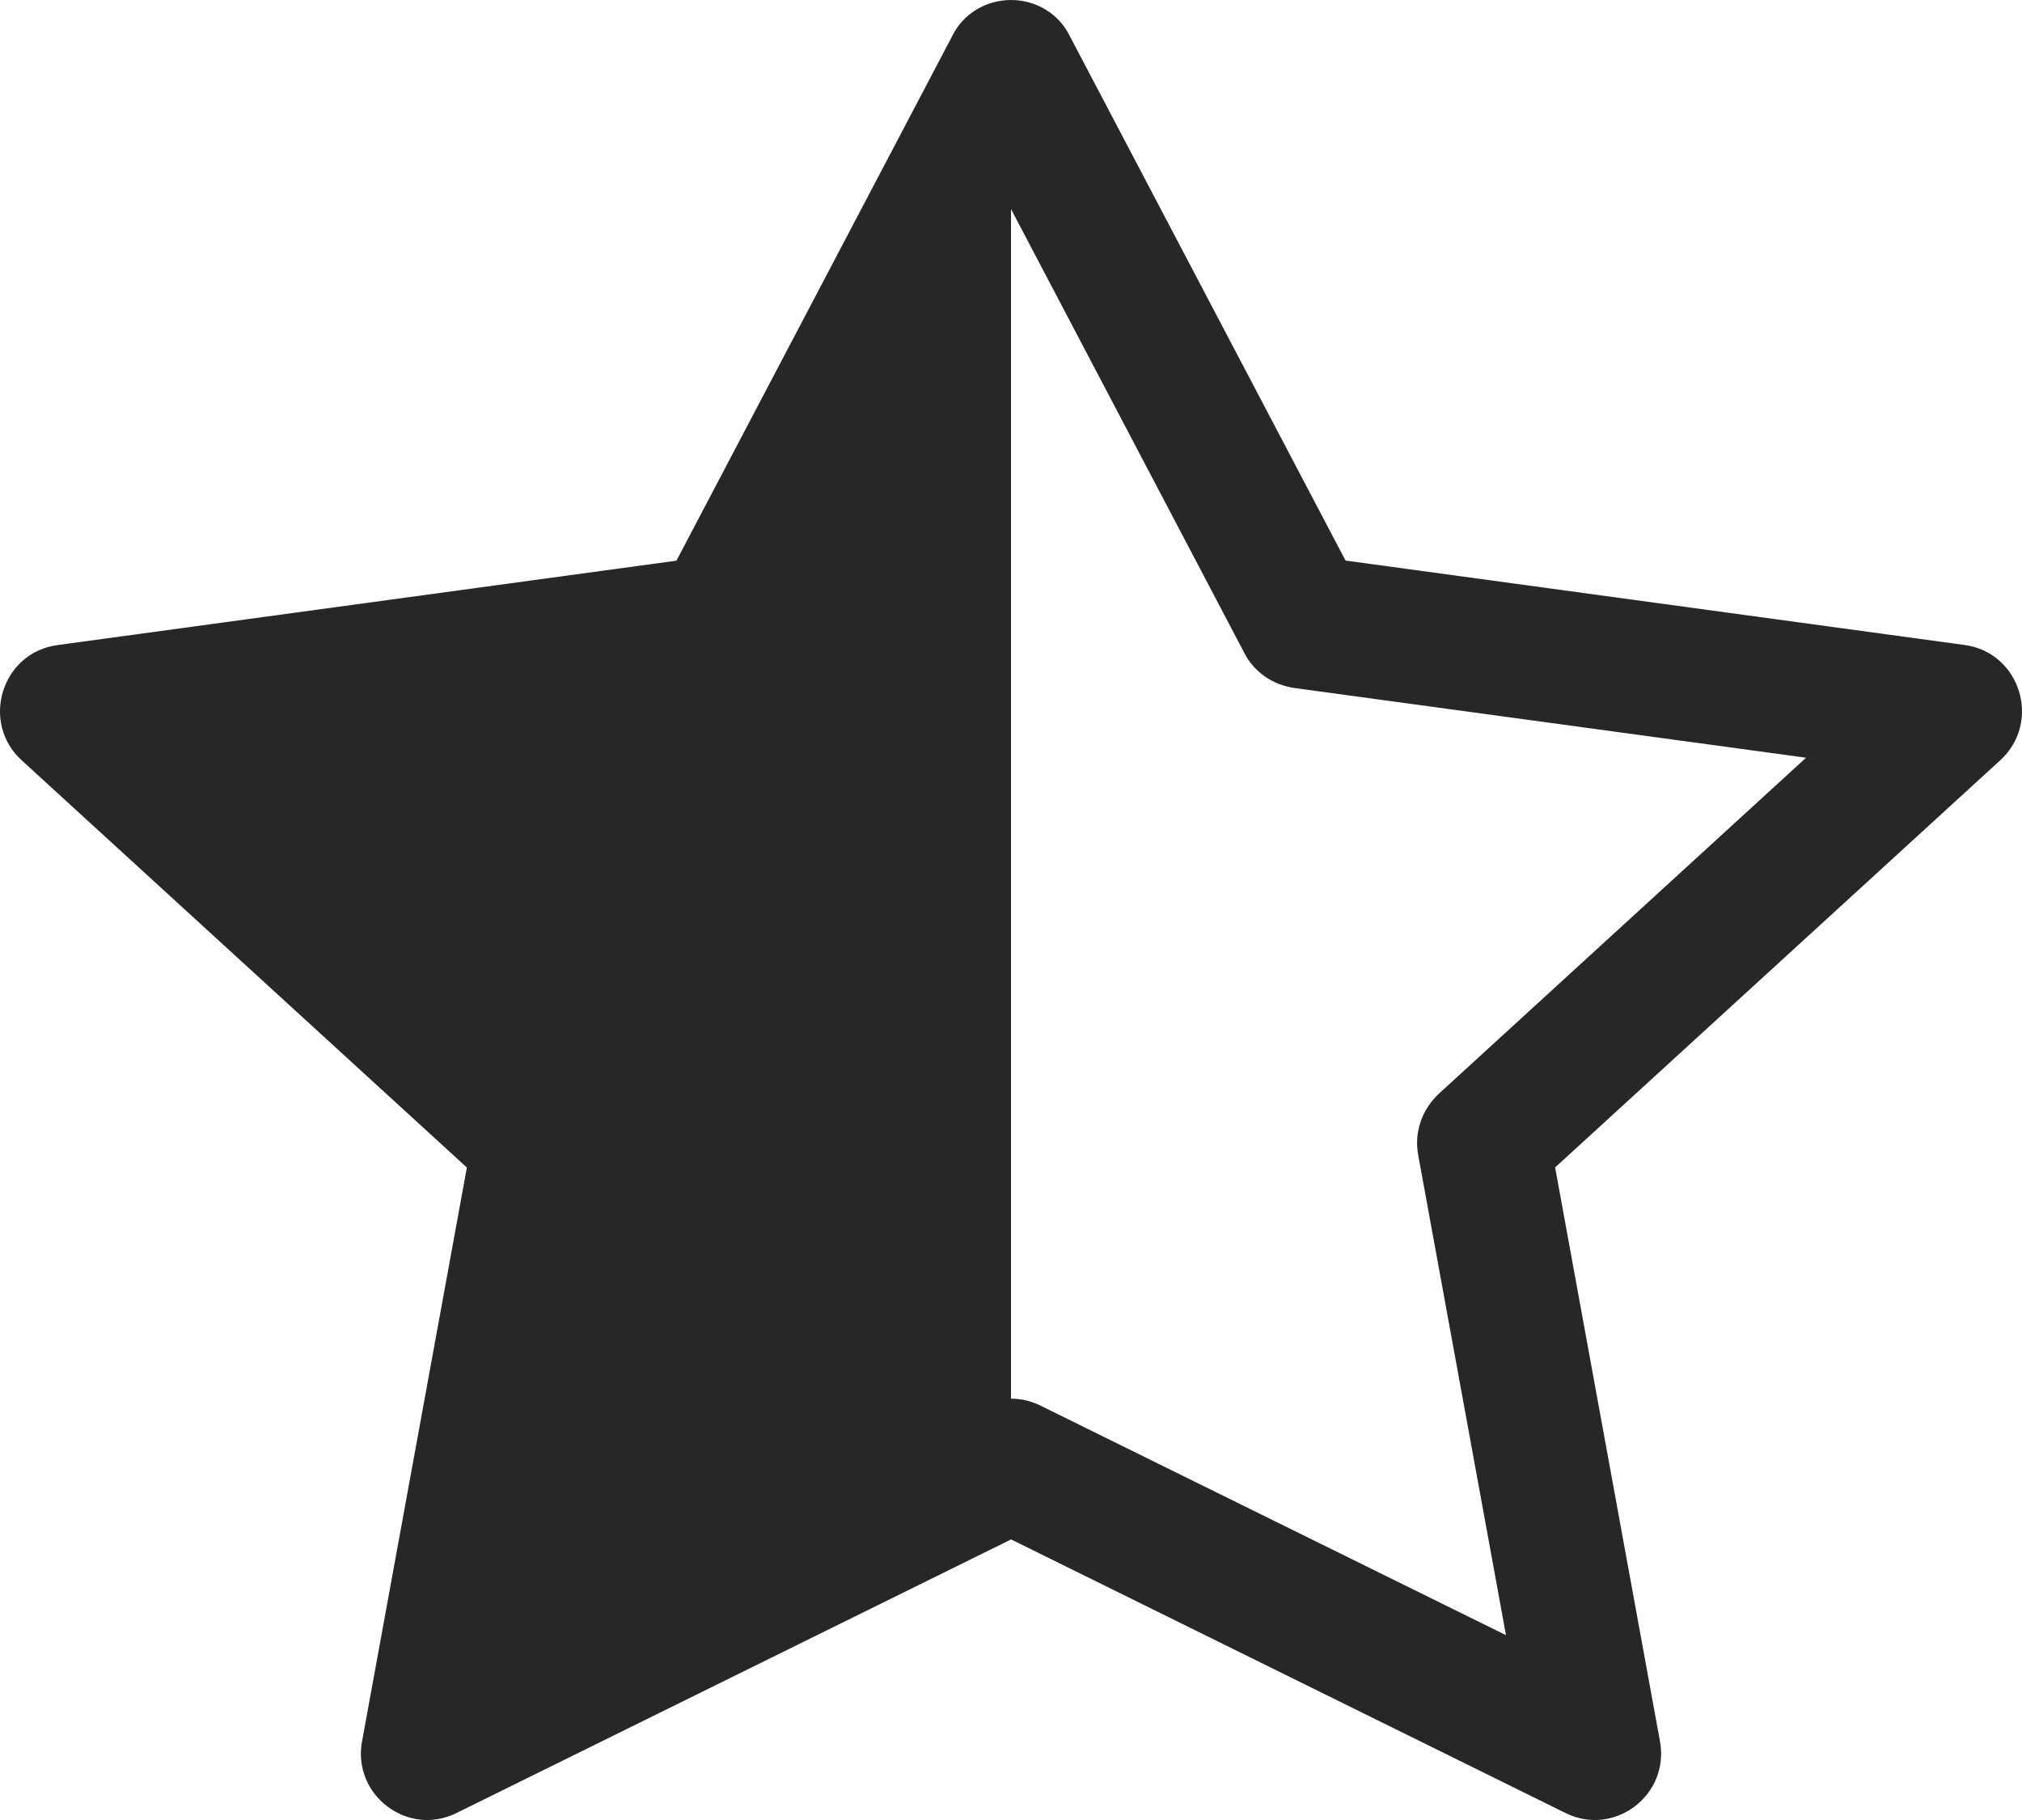 <svg width="20" height="18" viewBox="0 0 20 18" fill="none" xmlns="http://www.w3.org/2000/svg">
<path fill-rule="evenodd" clip-rule="evenodd" d="M4.513 17.932C4.031 18.169 3.483 17.753 3.581 17.22V17.223L4.618 11.547L0.215 7.52C-0.197 7.143 0.017 6.454 0.568 6.38L6.691 5.545L9.421 0.352C9.473 0.246 9.555 0.158 9.657 0.095C9.76 0.033 9.879 0 10 0C10.121 0 10.24 0.033 10.343 0.095C10.445 0.158 10.527 0.246 10.579 0.352L13.309 5.544L19.432 6.379C19.983 6.453 20.197 7.142 19.785 7.519L15.382 11.546L16.419 17.221C16.517 17.753 15.969 18.169 15.487 17.932L10.001 15.225L4.513 17.932ZM10 2.07V13.833C10.1 13.833 10.199 13.856 10.288 13.9L14.896 16.172L14.028 11.425C14.007 11.315 14.015 11.202 14.051 11.096C14.086 10.991 14.149 10.895 14.232 10.817L17.864 7.494L12.799 6.804C12.694 6.788 12.595 6.749 12.509 6.689C12.424 6.629 12.355 6.55 12.308 6.458L10.001 2.069L10 2.07Z" fill="#282727"/>
</svg>

